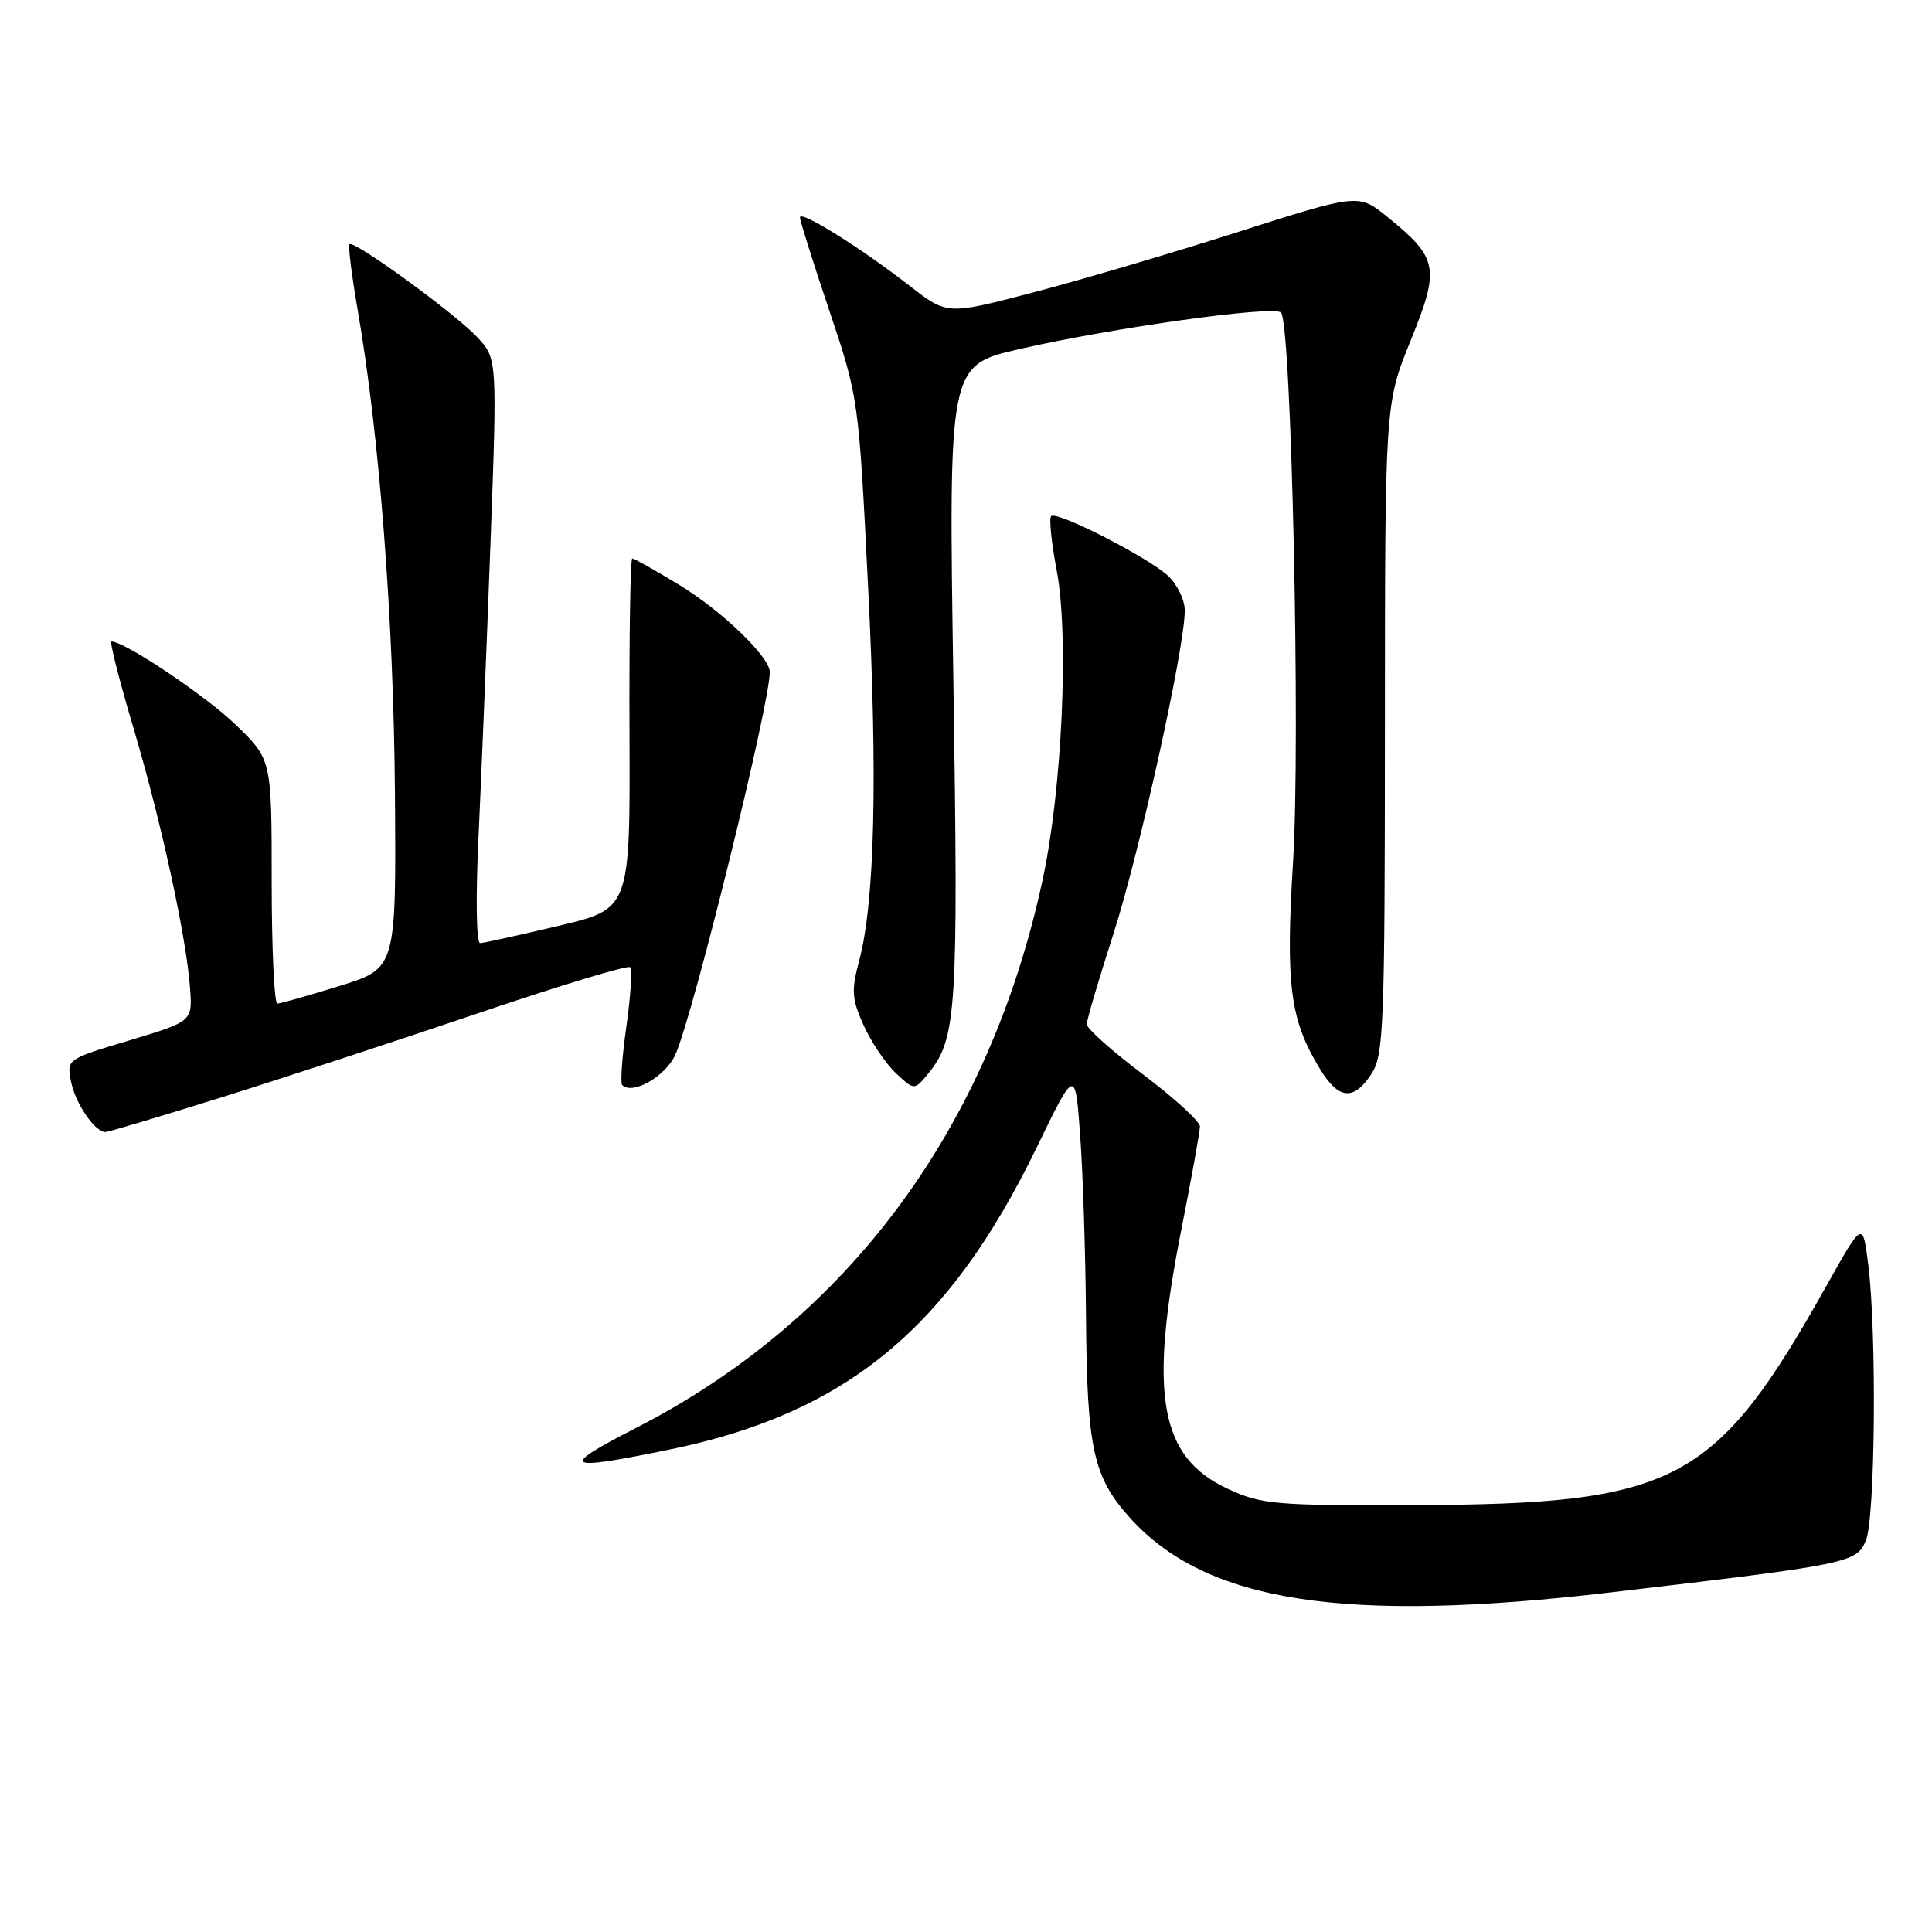 <?xml version="1.0" encoding="UTF-8" standalone="no"?>
<!DOCTYPE svg PUBLIC "-//W3C//DTD SVG 1.1//EN" "http://www.w3.org/Graphics/SVG/1.1/DTD/svg11.dtd" >
<svg xmlns="http://www.w3.org/2000/svg" xmlns:xlink="http://www.w3.org/1999/xlink" version="1.1" viewBox="0 0 256 256">
 <g >
 <path fill="currentColor"
d=" M 213.50 210.99 C 245.04 207.29 246.00 207.09 247.24 204.12 C 248.48 201.17 248.69 176.70 247.56 167.64 C 246.83 161.79 246.83 161.79 242.11 170.21 C 227.28 196.65 222.24 199.33 187.00 199.44 C 168.93 199.50 167.15 199.34 162.72 197.29 C 153.67 193.12 152.19 184.90 156.52 163.00 C 157.88 156.12 158.99 149.95 159.00 149.27 C 159.00 148.60 155.62 145.51 151.50 142.40 C 147.38 139.30 144.00 136.29 144.00 135.72 C 144.00 135.16 145.57 129.83 147.49 123.88 C 150.94 113.22 156.97 85.93 156.99 80.92 C 157.00 79.51 155.99 77.42 154.75 76.28 C 152.04 73.79 140.01 67.66 139.28 68.39 C 138.99 68.68 139.32 71.92 140.02 75.59 C 141.66 84.27 140.74 104.51 138.17 116.50 C 131.08 149.56 112.34 174.84 84.24 189.23 C 73.89 194.53 74.63 194.98 88.87 192.04 C 112.15 187.24 125.75 176.01 137.39 152.00 C 142.48 141.50 142.48 141.50 143.13 150.50 C 143.49 155.45 143.84 166.25 143.90 174.50 C 144.03 191.99 144.85 195.72 149.75 201.15 C 159.86 212.33 178.11 215.15 213.50 210.99 Z  M 29.07 145.49 C 37.01 143.01 52.38 137.98 63.23 134.30 C 74.07 130.62 83.19 127.86 83.49 128.16 C 83.79 128.46 83.57 131.99 83.00 136.00 C 82.43 140.01 82.18 143.51 82.44 143.77 C 83.81 145.14 88.20 142.63 89.50 139.72 C 91.86 134.44 102.00 93.35 102.00 89.05 C 102.00 87.05 95.65 80.93 90.03 77.52 C 86.85 75.58 84.03 74.00 83.78 74.00 C 83.52 74.00 83.36 84.45 83.41 97.22 C 83.50 120.44 83.50 120.44 74.00 122.68 C 68.78 123.92 64.10 124.95 63.62 124.97 C 63.11 124.99 63.02 118.86 63.41 110.75 C 63.78 102.91 64.49 85.47 64.99 72.00 C 65.89 47.50 65.89 47.50 63.20 44.64 C 60.21 41.47 46.89 31.78 46.31 32.36 C 46.11 32.56 46.60 36.50 47.40 41.11 C 50.28 57.72 52.16 82.14 52.33 105.09 C 52.50 128.32 52.50 128.32 45.00 130.64 C 40.88 131.92 37.16 132.97 36.75 132.98 C 36.34 132.99 36.00 125.72 36.00 116.82 C 36.00 100.63 36.00 100.63 31.20 96.00 C 27.20 92.15 16.52 85.00 14.77 85.00 C 14.50 85.00 15.78 90.06 17.62 96.25 C 21.33 108.71 24.69 124.13 25.18 130.92 C 25.50 135.34 25.50 135.34 17.16 137.85 C 8.82 140.35 8.82 140.35 9.42 143.36 C 10.00 146.24 12.58 150.00 13.97 150.00 C 14.34 150.00 21.13 147.97 29.07 145.49 Z  M 181.73 142.29 C 183.35 139.81 183.50 136.05 183.51 96.54 C 183.52 53.50 183.52 53.50 186.93 45.10 C 190.84 35.48 190.59 34.19 183.75 28.67 C 179.99 25.65 179.99 25.65 163.75 30.83 C 154.81 33.68 142.55 37.29 136.49 38.86 C 125.48 41.72 125.48 41.72 120.49 37.84 C 113.98 32.78 106.00 27.81 106.00 28.81 C 106.00 29.24 107.75 34.80 109.89 41.16 C 113.76 52.68 113.78 52.83 115.02 77.59 C 116.31 103.19 115.92 119.53 113.83 127.36 C 112.79 131.24 112.87 132.39 114.44 135.87 C 115.44 138.08 117.36 140.93 118.71 142.20 C 121.17 144.50 121.17 144.50 123.06 142.17 C 126.76 137.61 127.00 133.82 126.33 90.45 C 125.68 48.41 125.68 48.41 135.09 46.25 C 147.34 43.44 168.78 40.44 169.74 41.41 C 171.12 42.79 172.34 98.06 171.34 114.16 C 170.33 130.61 170.93 135.18 174.97 141.75 C 177.41 145.71 179.38 145.87 181.73 142.29 Z "/>
</g>
</svg>